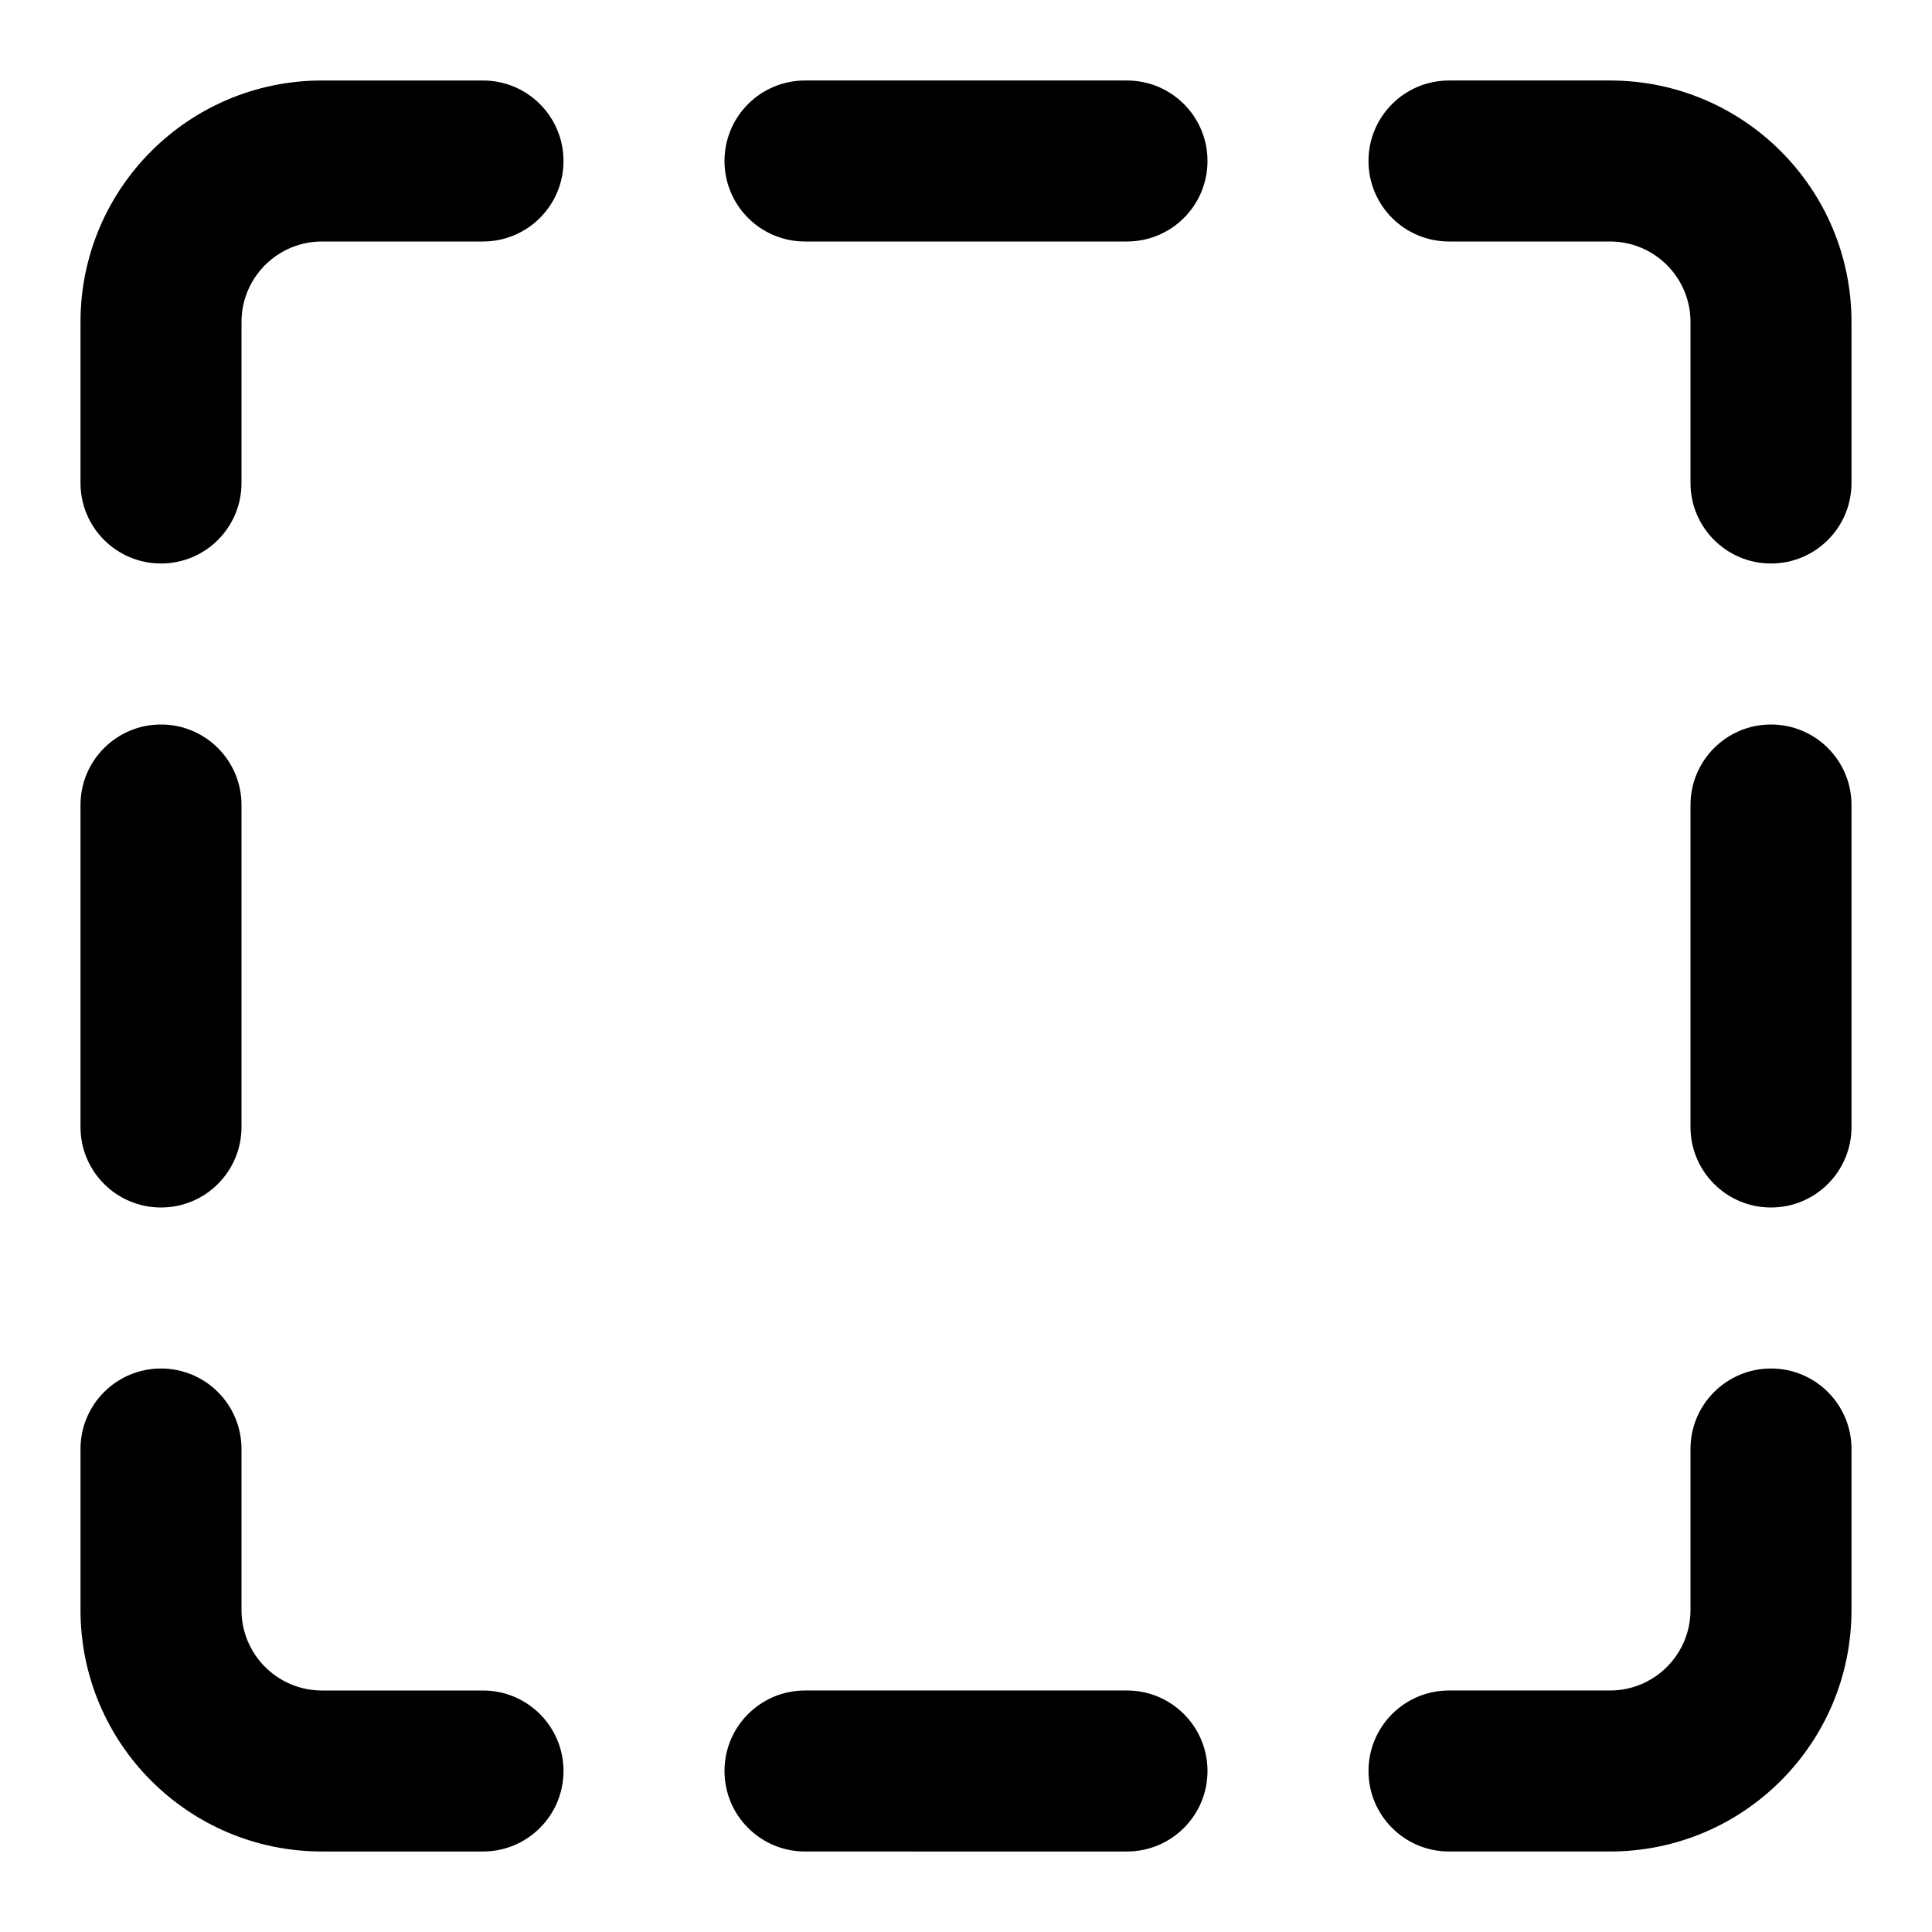 <?xml version="1.0" encoding="utf-8"?><svg xmlns="http://www.w3.org/2000/svg" viewBox="0 0 96 96"><switch><g><path d="M28 8c0 2.21-1.79 4-4 4h-8c-2.21 0-4 1.79-4 4v8c0 2.21-1.79 4-4 4s-4-1.79-4-4v-8C4 9.37 9.37 4 16 4h8c2.21 0 4 1.79 4 4zM12 40v16c0 2.21-1.79 4-4 4s-4-1.79-4-4V40c0-2.21 1.79-4 4-4s4 1.79 4 4zm16 48c0 2.21-1.79 4-4 4h-8C9.37 92 4 86.63 4 80v-8c0-2.21 1.79-4 4-4s4 1.79 4 4v8c0 2.21 1.79 4 4 4h8c2.21 0 4 1.79 4 4zm32 0c0 2.21-1.79 4-4 4H40c-2.21 0-4-1.79-4-4s1.79-4 4-4h16c2.21 0 4 1.79 4 4zm32-16v8c0 6.63-5.37 12-12 12h-8c-2.21 0-4-1.79-4-4s1.79-4 4-4h8c2.21 0 4-1.79 4-4v-8c0-2.21 1.79-4 4-4s4 1.79 4 4zm0-32v16c0 2.21-1.79 4-4 4s-4-1.79-4-4V40c0-2.21 1.79-4 4-4s4 1.79 4 4zm0-24v8c0 2.21-1.79 4-4 4s-4-1.79-4-4v-8c0-2.21-1.79-4-4-4h-8c-2.21 0-4-1.79-4-4s1.79-4 4-4h8c6.63 0 12 5.37 12 12zM60 8c0 2.21-1.79 4-4 4H40c-2.21 0-4-1.79-4-4s1.79-4 4-4h16c2.21 0 4 1.79 4 4z"/></g></switch></svg>